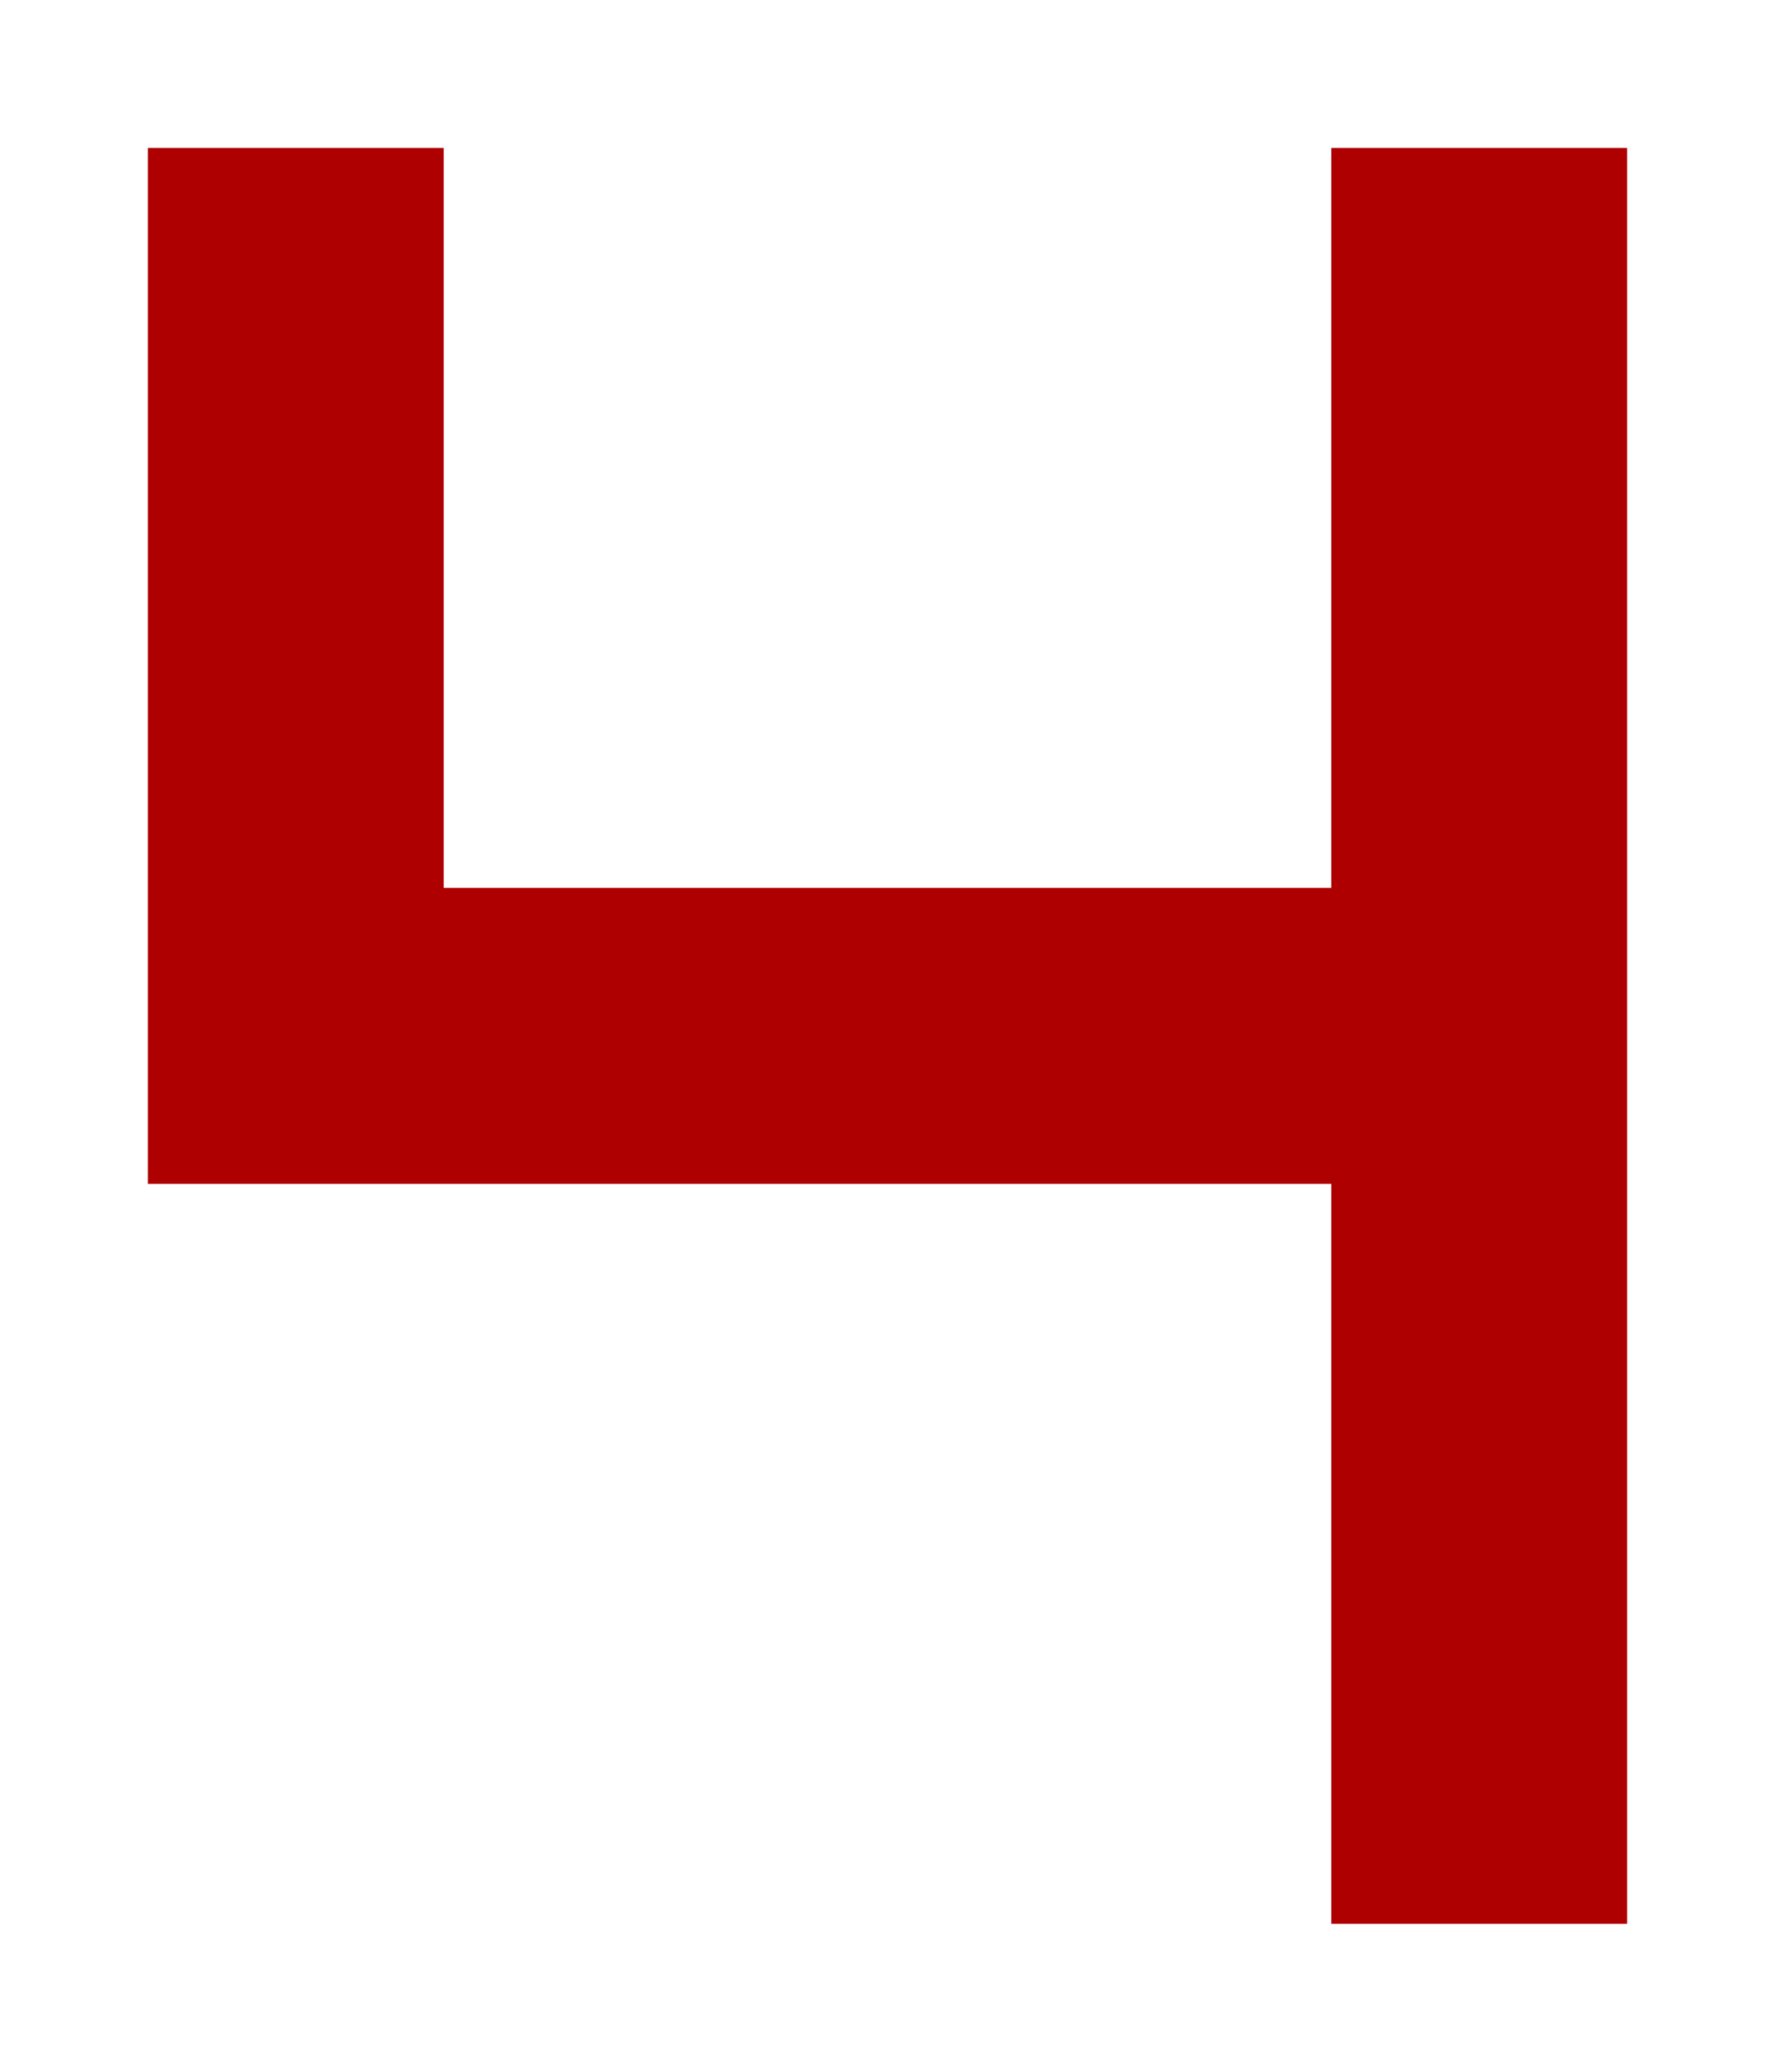 <?xml version="1.0" encoding="UTF-8"?>
<svg width="384px" height="448px" viewBox="0 0 384 448" version="1.1" xmlns="http://www.w3.org/2000/svg" xmlns:xlink="http://www.w3.org/1999/xlink">
    <title>U+0034 - Digit Four</title>
    <g id="Glyphs" stroke="none" stroke-width="1" fill="none" fill-rule="evenodd">
        <g id="U+0034---Digit-Four" fill="#AE0000">
            <polygon id="Path" points="96 32 96 192 287.999 192 288 32 352 32 351.999 192 352 256 352 416 288 416 287.999 256 32 256 32 32"></polygon>
        </g>
    </g>
</svg>